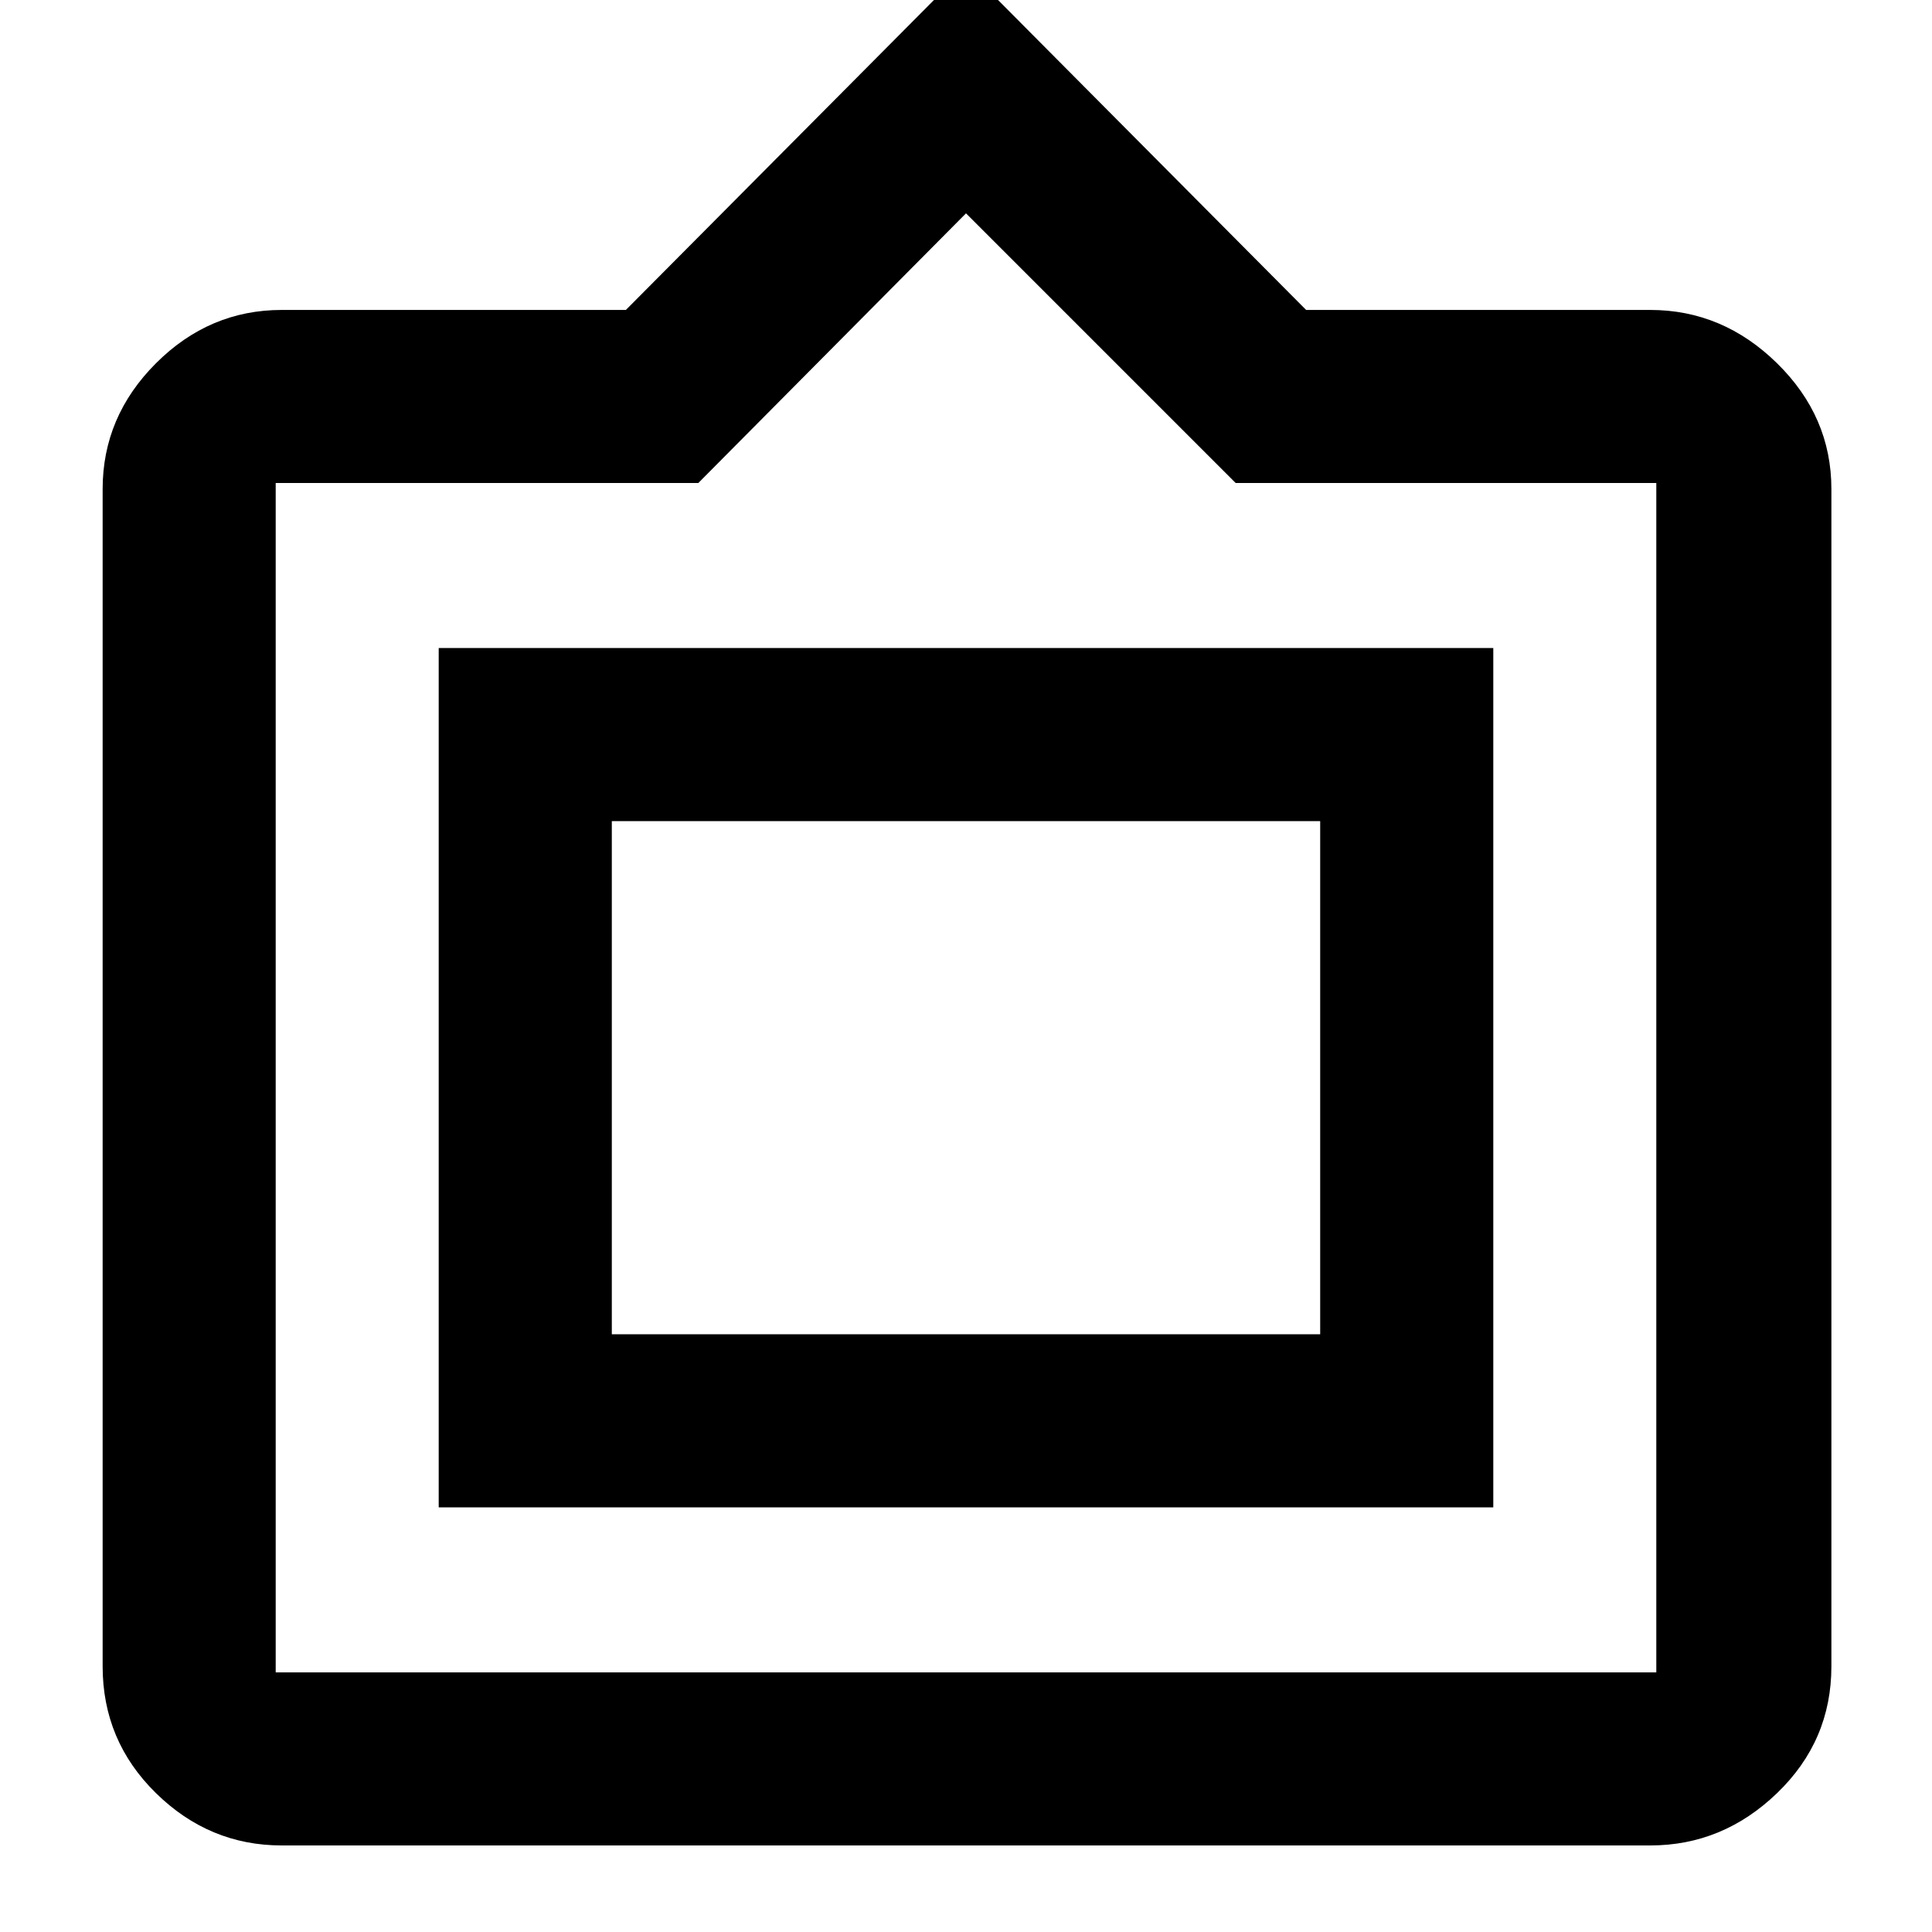 <svg xmlns="http://www.w3.org/2000/svg" height="40" width="40"><path d="M5.833 38.208Q4.333 38.208 3.229 37.125Q2.125 36.042 2.125 34.5V10.125Q2.125 8.625 3.229 7.521Q4.333 6.417 5.833 6.417H12.958L20 -0.667L27.042 6.417H34.167Q35.667 6.417 36.792 7.521Q37.917 8.625 37.917 10.125V34.5Q37.917 36.042 36.792 37.125Q35.667 38.208 34.167 38.208ZM5.708 34.625H34.292Q34.292 34.625 34.292 34.625Q34.292 34.625 34.292 34.625V10Q34.292 10 34.292 10Q34.292 10 34.292 10H25.583L20 4.417L14.458 10H5.708Q5.708 10 5.708 10Q5.708 10 5.708 10V34.625Q5.708 34.625 5.708 34.625Q5.708 34.625 5.708 34.625ZM9.083 31.208V13.417H30.917V31.208ZM12.667 27.625V17V27.625ZM12.667 27.625H27.333V17H12.667Z"/></svg>